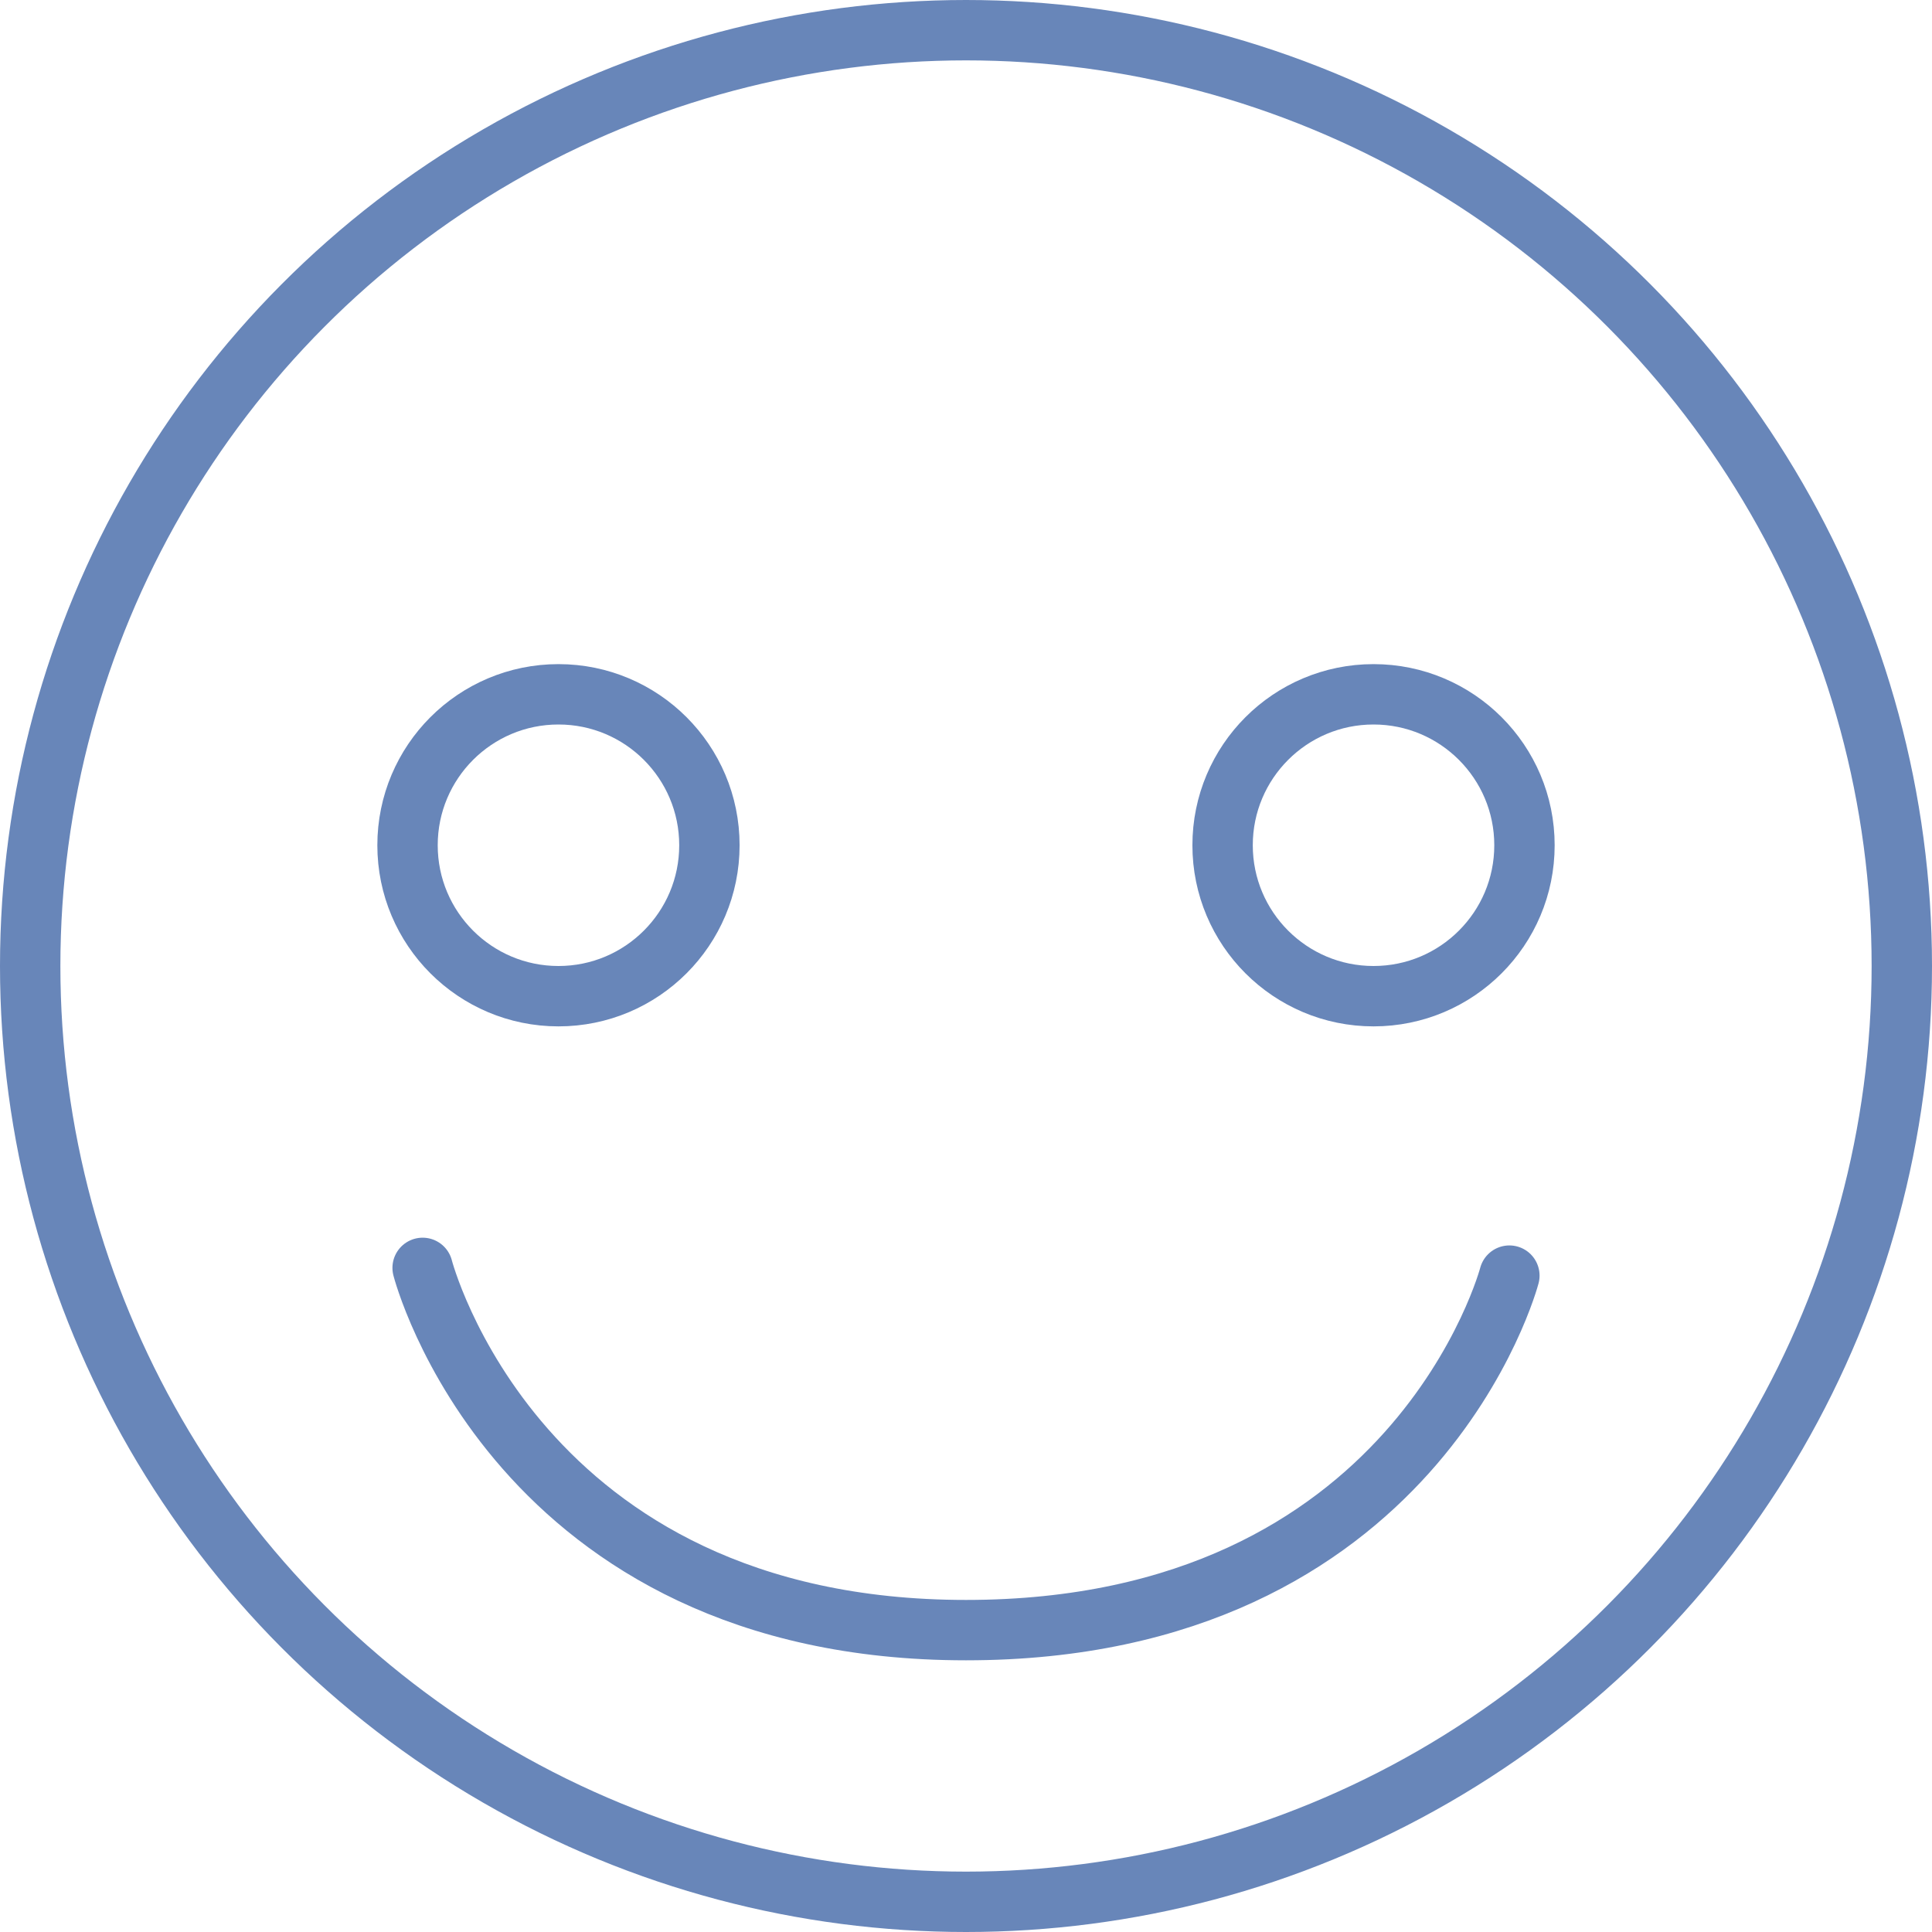 <?xml version="1.0" encoding="UTF-8" standalone="no"?>
<svg width="128px" height="128px" viewBox="0 0 128 128" version="1.1" xmlns="http://www.w3.org/2000/svg" xmlns:xlink="http://www.w3.org/1999/xlink">
    <!-- Generator: Sketch 43.1 (39012) - http://www.bohemiancoding.com/sketch -->
    <title>painlevel_1</title>
    <desc>Created with Sketch.</desc>
    <defs></defs>
    <g id="flow5" stroke="none" stroke-width="1" fill="none" fill-rule="evenodd">
        <g id="painlevel_1" stroke="#6886B9" stroke-width="4">
            <path d="M100,84.513 C100,84.513 93.842,108 64,108 C34.158,108 28,84 28,84" id="Path-13-Copy" stroke-linecap="round" stroke-linejoin="round"></path>
            <circle id="Oval-9-Copy" cx="64" cy="64" r="62"></circle>
            <circle id="Oval-10-Copy-2" cx="37" cy="56" r="10"></circle>
            <circle id="Oval-10-Copy-3" cx="91" cy="56" r="10"></circle>
        </g>
    </g>
</svg>